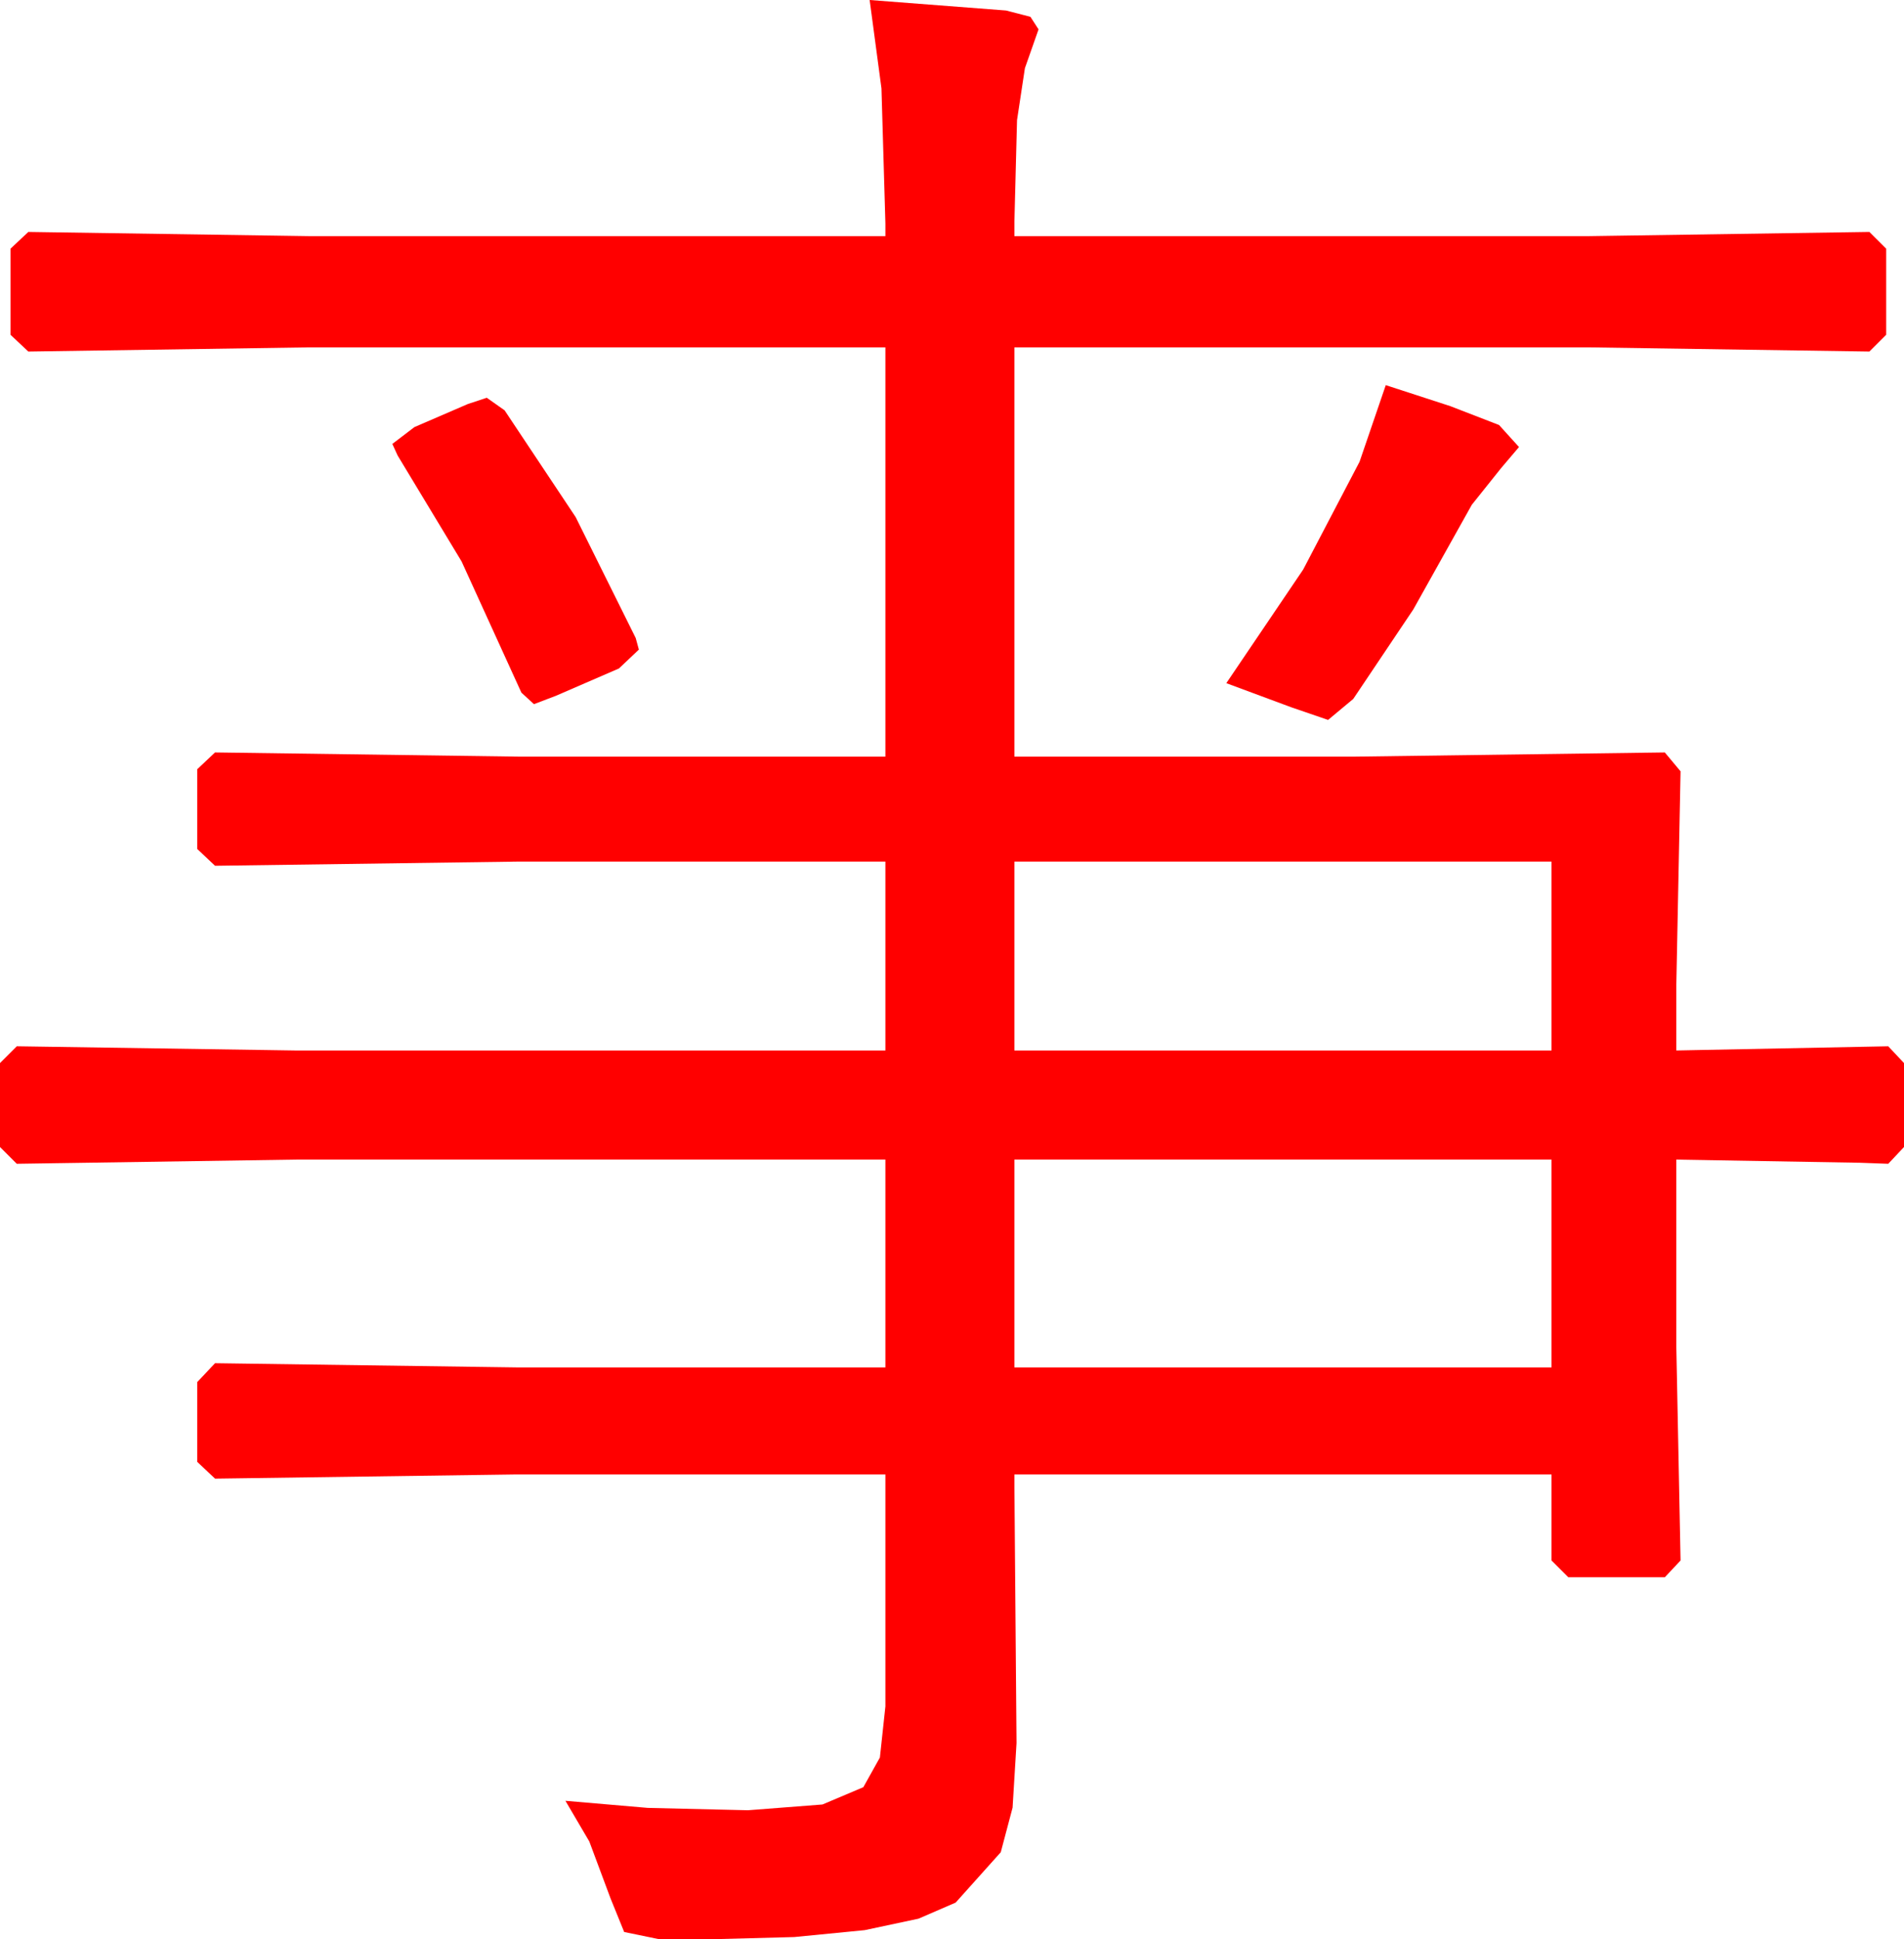 <?xml version="1.0" encoding="utf-8"?>
<!DOCTYPE svg PUBLIC "-//W3C//DTD SVG 1.1//EN" "http://www.w3.org/Graphics/SVG/1.1/DTD/svg11.dtd">
<svg width="53.174" height="54.141" xmlns="http://www.w3.org/2000/svg" xmlns:xlink="http://www.w3.org/1999/xlink" xmlns:xml="http://www.w3.org/XML/1998/namespace" version="1.1">
  <g>
    <g>
      <path style="fill:#FF0000;fill-opacity:1" d="M28.33,32.373L28.33,38.174 43.33,38.174 43.33,32.373 28.33,32.373z M28.33,24.053L28.33,29.326 43.33,29.326 43.33,24.053 28.33,24.053z M13.594,11.104L14.092,11.455 16.077,14.436 17.754,17.812 17.842,18.135 17.285,18.662 15.527,19.424 14.912,19.658 14.561,19.336 12.891,15.674 11.104,12.715 10.957,12.393 11.572,11.924 13.066,11.279 13.594,11.104z M38.701,10.752L40.503,11.338 41.865,11.865 42.422,12.48 41.924,13.066 41.104,14.092 39.47,17.014 37.793,19.512 37.09,20.098 36.064,19.746 34.248,19.072 36.394,15.901 37.969,12.891 38.701,10.752z M24.287,0L28.096,0.293 28.777,0.469 29.004,0.82 28.623,1.904 28.403,3.354 28.33,6.182 28.33,6.592 44.355,6.592 52.207,6.475 52.676,6.943 52.676,9.346 52.207,9.814 44.355,9.697 28.33,9.697 28.33,21.123 37.852,21.123 46.494,21.006 46.934,21.533 46.816,27.48 46.816,29.326 52.734,29.209 53.174,29.678 53.174,32.021 52.734,32.49 51.943,32.461 46.816,32.373 46.816,37.617 46.934,43.564 46.494,44.033 43.799,44.033 43.33,43.564 43.33,41.162 28.33,41.162 28.33,41.514 28.389,48.662 28.279,50.464 27.949,51.709 26.689,53.115 25.651,53.564 24.148,53.884 22.18,54.077 19.746,54.141 18.428,54.141 17.432,53.936 17.051,52.998 16.458,51.409 15.791,50.273 18.091,50.471 20.889,50.537 22.969,50.376 24.111,49.893 24.573,49.065 24.727,47.637 24.727,41.162 14.414,41.162 6.006,41.279 5.508,40.811 5.508,38.584 6.006,38.057 14.414,38.174 24.727,38.174 24.727,32.373 8.232,32.373 0.469,32.49 0,32.021 0,29.678 0.469,29.209 8.232,29.326 24.727,29.326 24.727,24.053 14.473,24.053 6.006,24.17 5.508,23.701 5.508,21.475 6.006,21.006 14.473,21.123 24.727,21.123 24.727,9.697 8.643,9.697 0.791,9.814 0.293,9.346 0.293,6.943 0.791,6.475 8.643,6.592 24.727,6.592 24.727,6.24 24.617,2.468 24.287,0z" />
    </g>
  </g>
</svg>